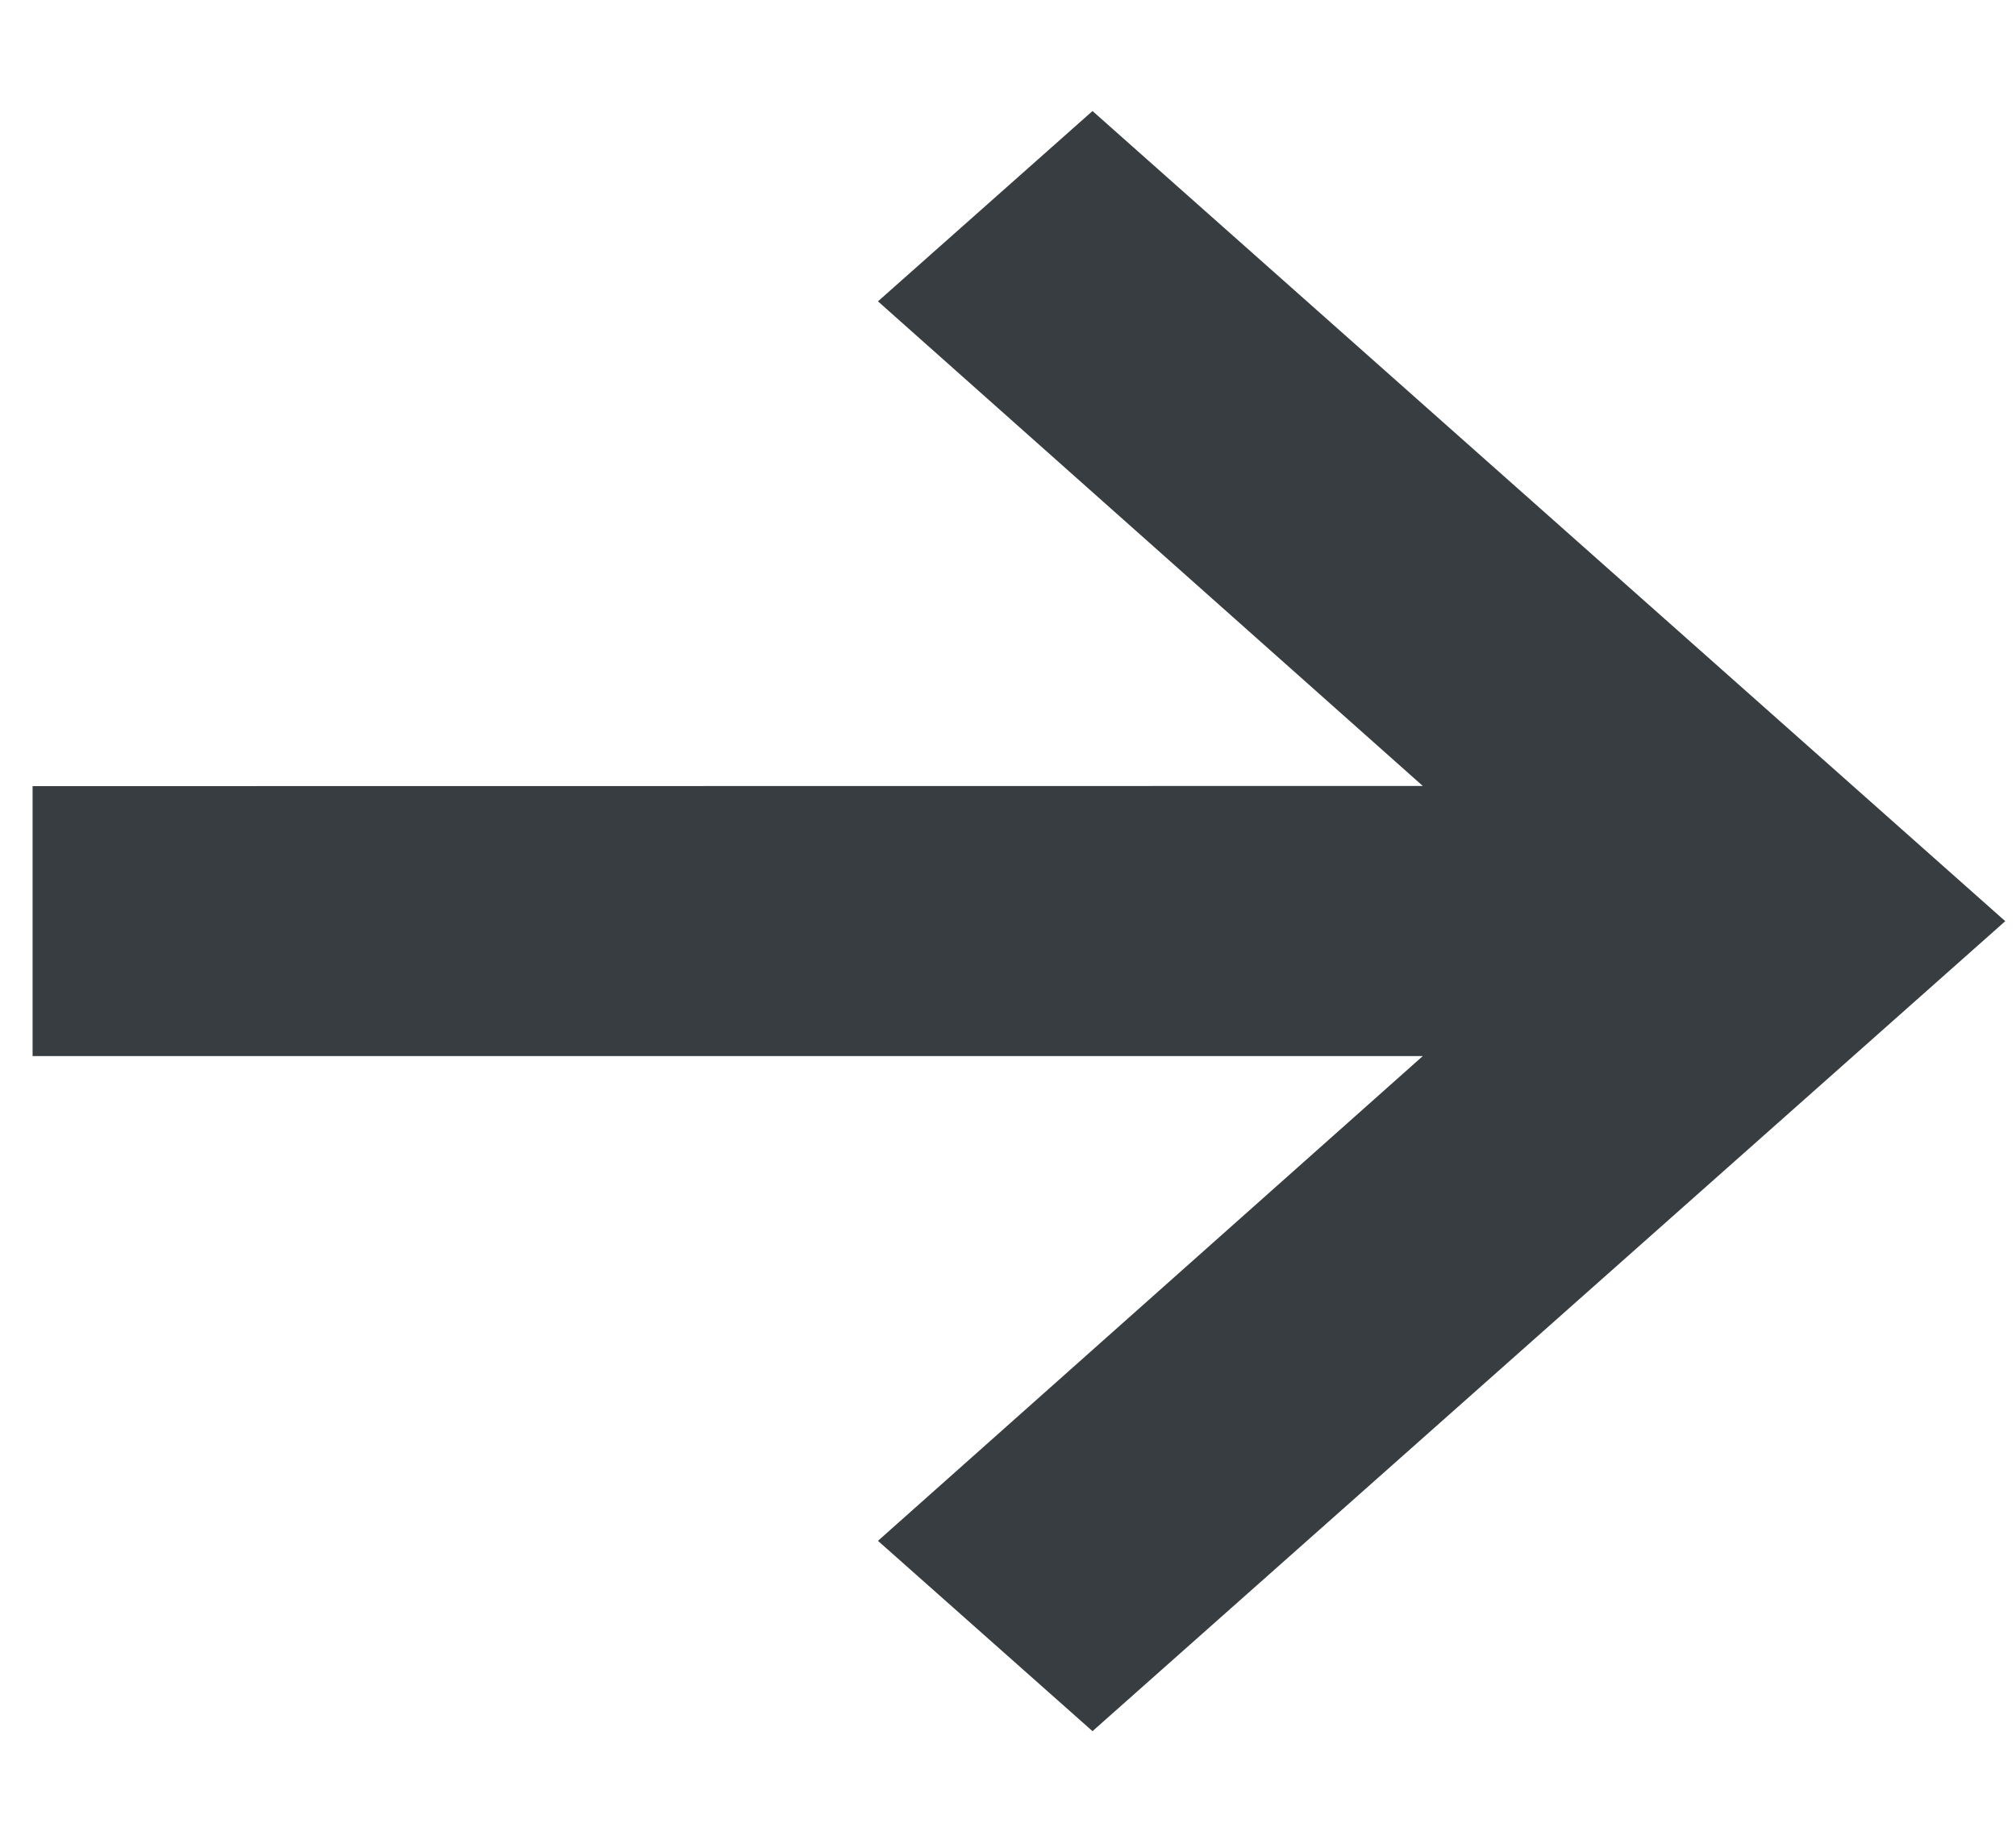 <?xml version="1.0" encoding="UTF-8"?>
<svg width="12px" height="11px" viewBox="0 0 12 11" version="1.1" xmlns="http://www.w3.org/2000/svg" xmlns:xlink="http://www.w3.org/1999/xlink">
    <!-- Generator: sketchtool 61 (101010) - https://sketch.com -->
    <title>9D231147-DEFB-4949-95F7-B69B432C3197</title>
    <desc>Created with sketchtool.</desc>
    <defs>
        <path d="M6.309,0.629 L11.742,5.452 L6.309,10.274 L5.032,9.141 L8.275,6.255 L-9.86611052e-16,6.255 L-8.8817842e-16,4.648 L8.275,4.647 L5.032,1.762 L6.309,0.629 Z" id="path-1"></path>
    </defs>
    <g id="WF" stroke="none" stroke-width="1" fill="none" fill-rule="evenodd">
        <g id="Slot_management_01" transform="translate(-462, -85)">
            <g id="Group-2" transform="translate(219, 50)">
                <g id="Group-37" transform="translate(10, 10)">
                    <g id="Group-12" transform="translate(10, 20)">
                        <g id="Group-10" transform="translate(219, 0)">
                            <rect id="Rectangle" x="0" y="0" width="20.129" height="20.129"></rect>
                            <g id="icon/arrow/right" transform="translate(4.194, 5.032)">
                                <mask id="mask-2" fill="white">
                                    <use xlink:href="#path-1"></use>
                                </mask>
                                <use id="arrow" fill="#373D40" xlink:href="#path-1"></use>
                            </g>
                        </g>
                    </g>
                </g>
            </g>
        </g>
    </g>
</svg>